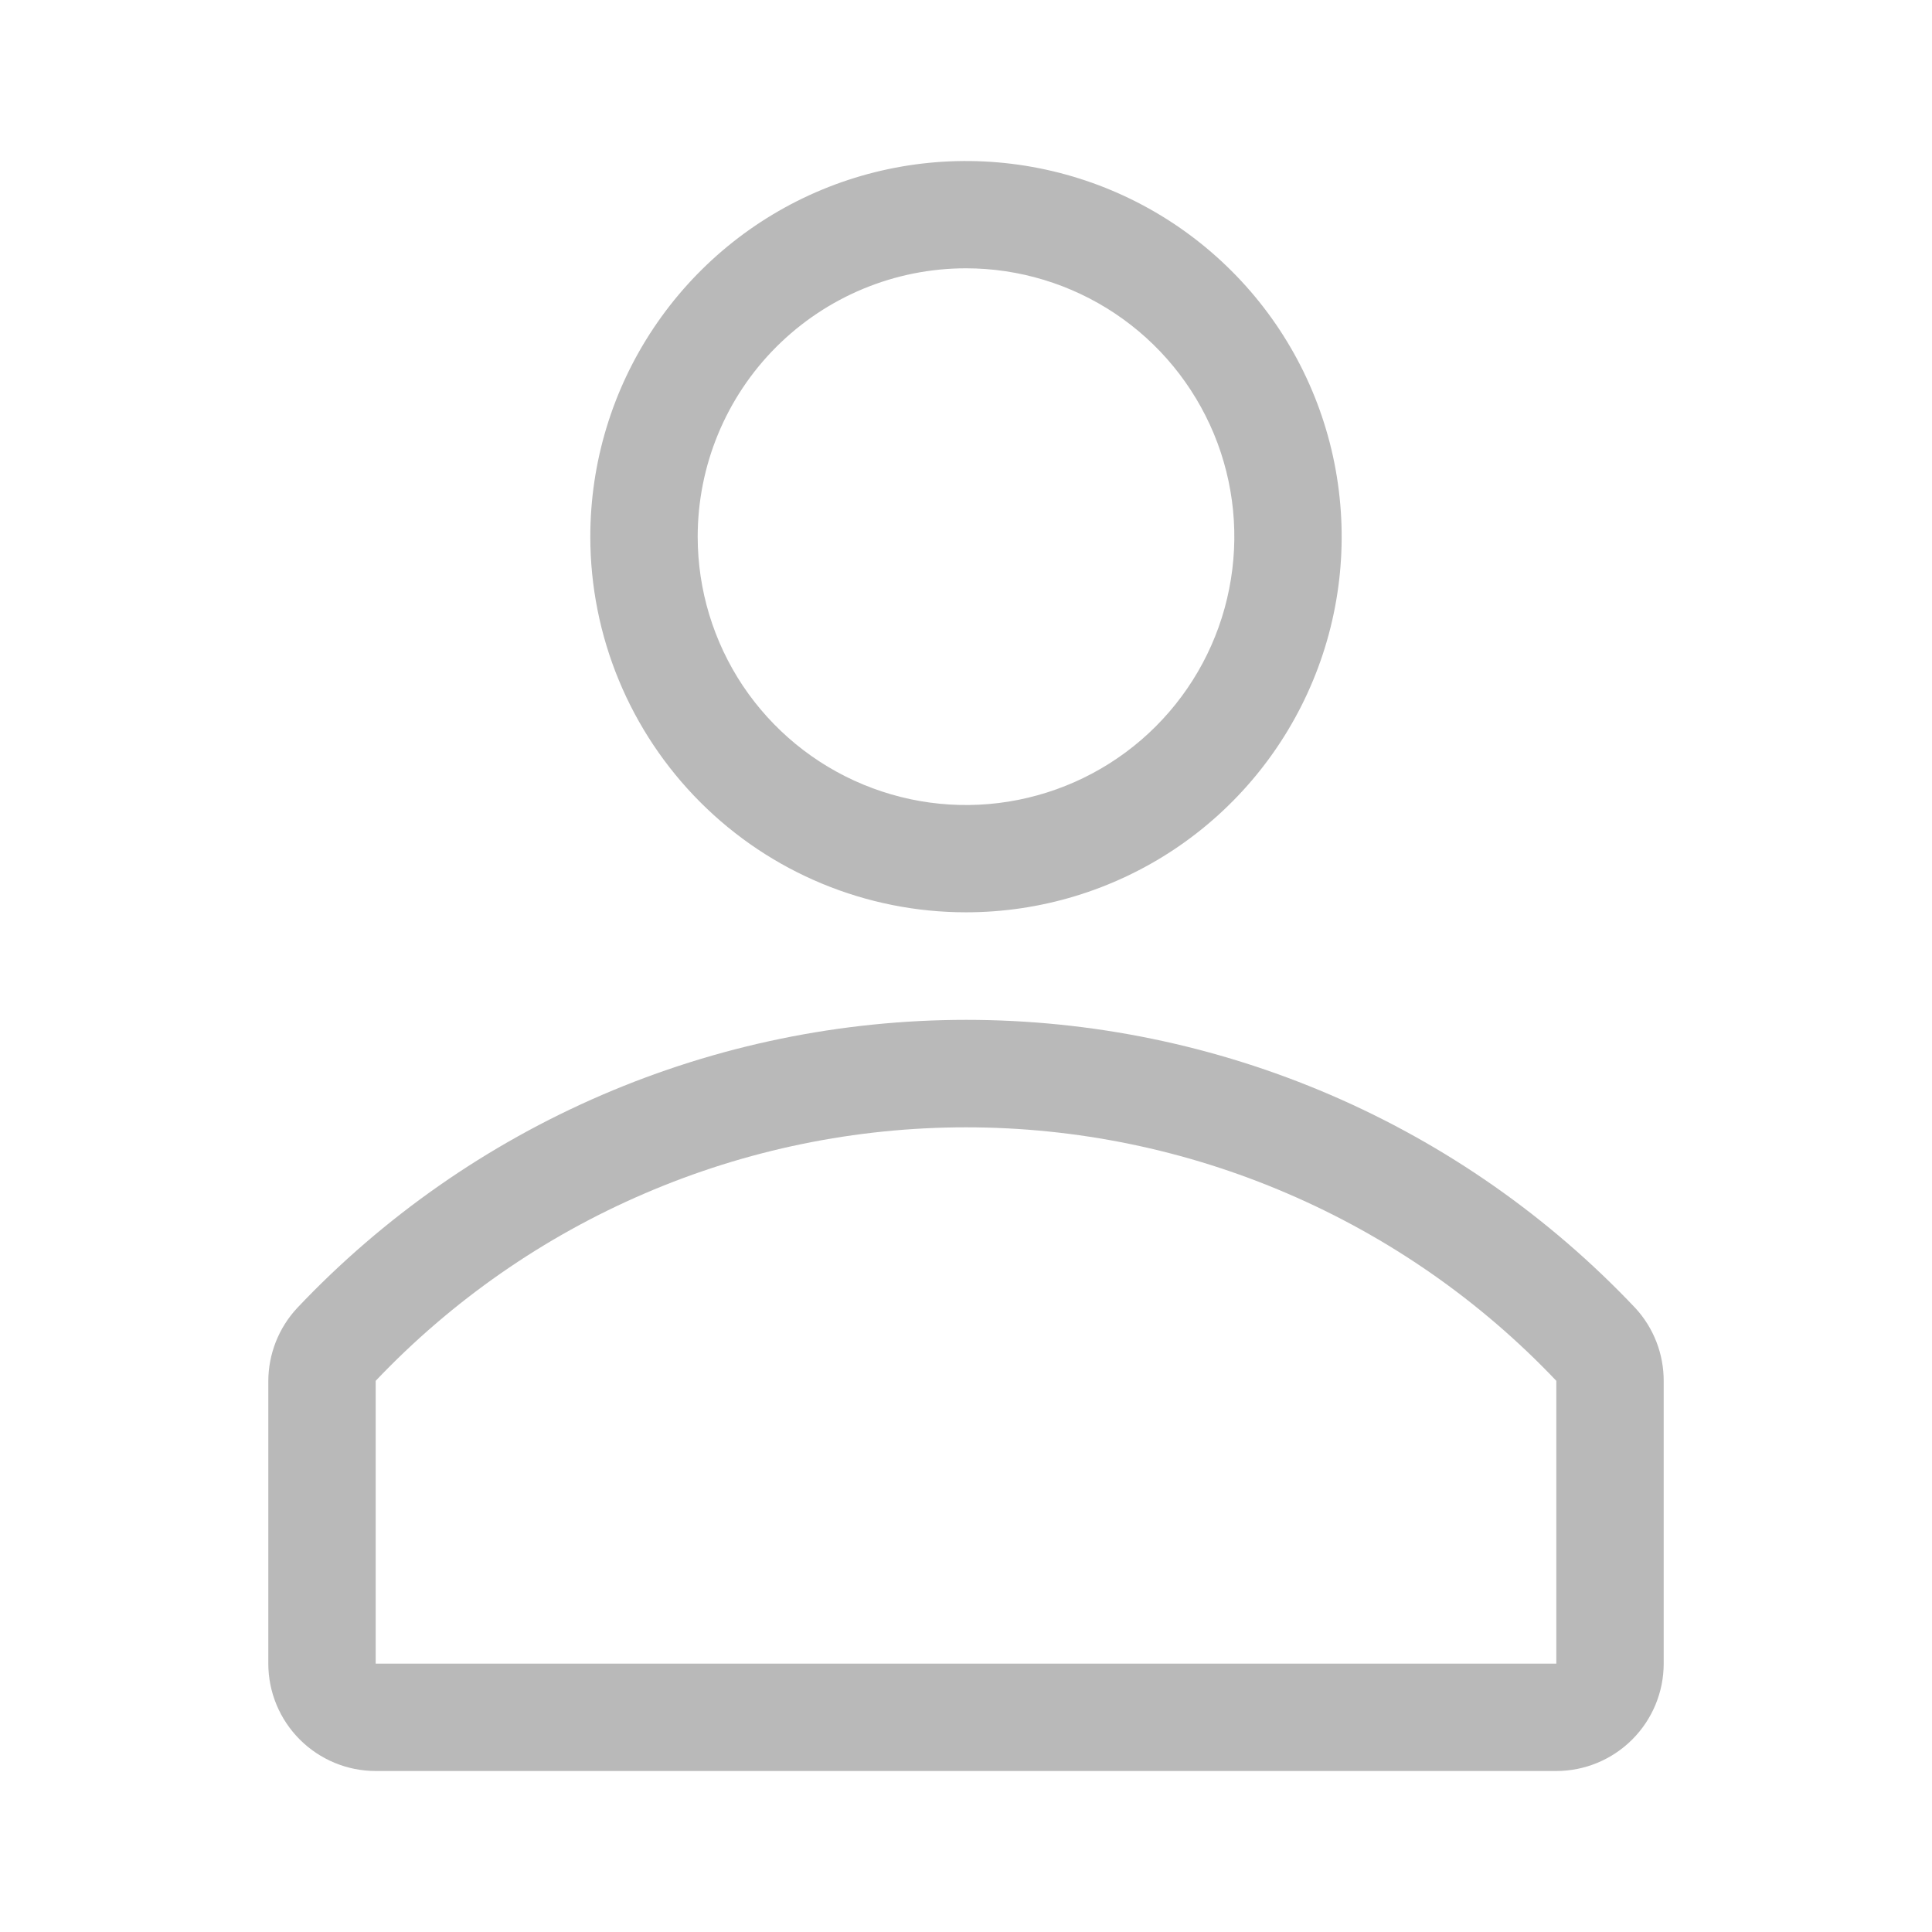 <svg width="24" height="24" viewBox="0 0 24 24" fill="none" xmlns="http://www.w3.org/2000/svg">
<path d="M12 11.333C12.923 11.333 13.825 11.06 14.593 10.547C15.36 10.034 15.958 9.305 16.311 8.453C16.665 7.6 16.757 6.661 16.577 5.756C16.397 4.851 15.953 4.019 15.3 3.367C14.647 2.714 13.816 2.27 12.91 2.09C12.005 1.91 11.067 2.002 10.214 2.355C9.361 2.708 8.633 3.307 8.12 4.074C7.607 4.841 7.333 5.744 7.333 6.667C7.333 7.904 7.825 9.091 8.7 9.966C9.575 10.842 10.762 11.333 12 11.333ZM12 3.333C12.659 3.333 13.304 3.529 13.852 3.895C14.4 4.261 14.827 4.782 15.08 5.391C15.332 6 15.398 6.67 15.269 7.317C15.141 7.964 14.823 8.558 14.357 9.024C13.891 9.49 13.297 9.807 12.65 9.936C12.004 10.065 11.334 9.999 10.724 9.746C10.115 9.494 9.595 9.067 9.228 8.519C8.862 7.97 8.667 7.326 8.667 6.667C8.667 5.783 9.018 4.935 9.643 4.31C10.268 3.685 11.116 3.333 12 3.333Z" fill="#B9B9B9"/>
<path d="M20.313 16.247C19.244 15.117 17.956 14.216 16.527 13.601C15.098 12.986 13.559 12.669 12.003 12.669C10.448 12.669 8.908 12.986 7.48 13.601C6.051 14.216 4.762 15.117 3.693 16.247C3.462 16.494 3.333 16.821 3.333 17.16V20.666C3.333 21.02 3.474 21.359 3.724 21.609C3.974 21.859 4.313 22 4.667 22H19.333C19.687 22 20.026 21.859 20.276 21.609C20.526 21.359 20.667 21.02 20.667 20.666V17.16C20.669 16.822 20.543 16.495 20.313 16.247ZM19.333 20.666H4.667V17.153C5.612 16.158 6.749 15.366 8.01 14.825C9.27 14.283 10.628 14.004 12 14.004C13.372 14.004 14.73 14.283 15.99 14.825C17.251 15.366 18.389 16.158 19.333 17.153V20.666Z" fill="#B9B9B9"/>
</svg>
